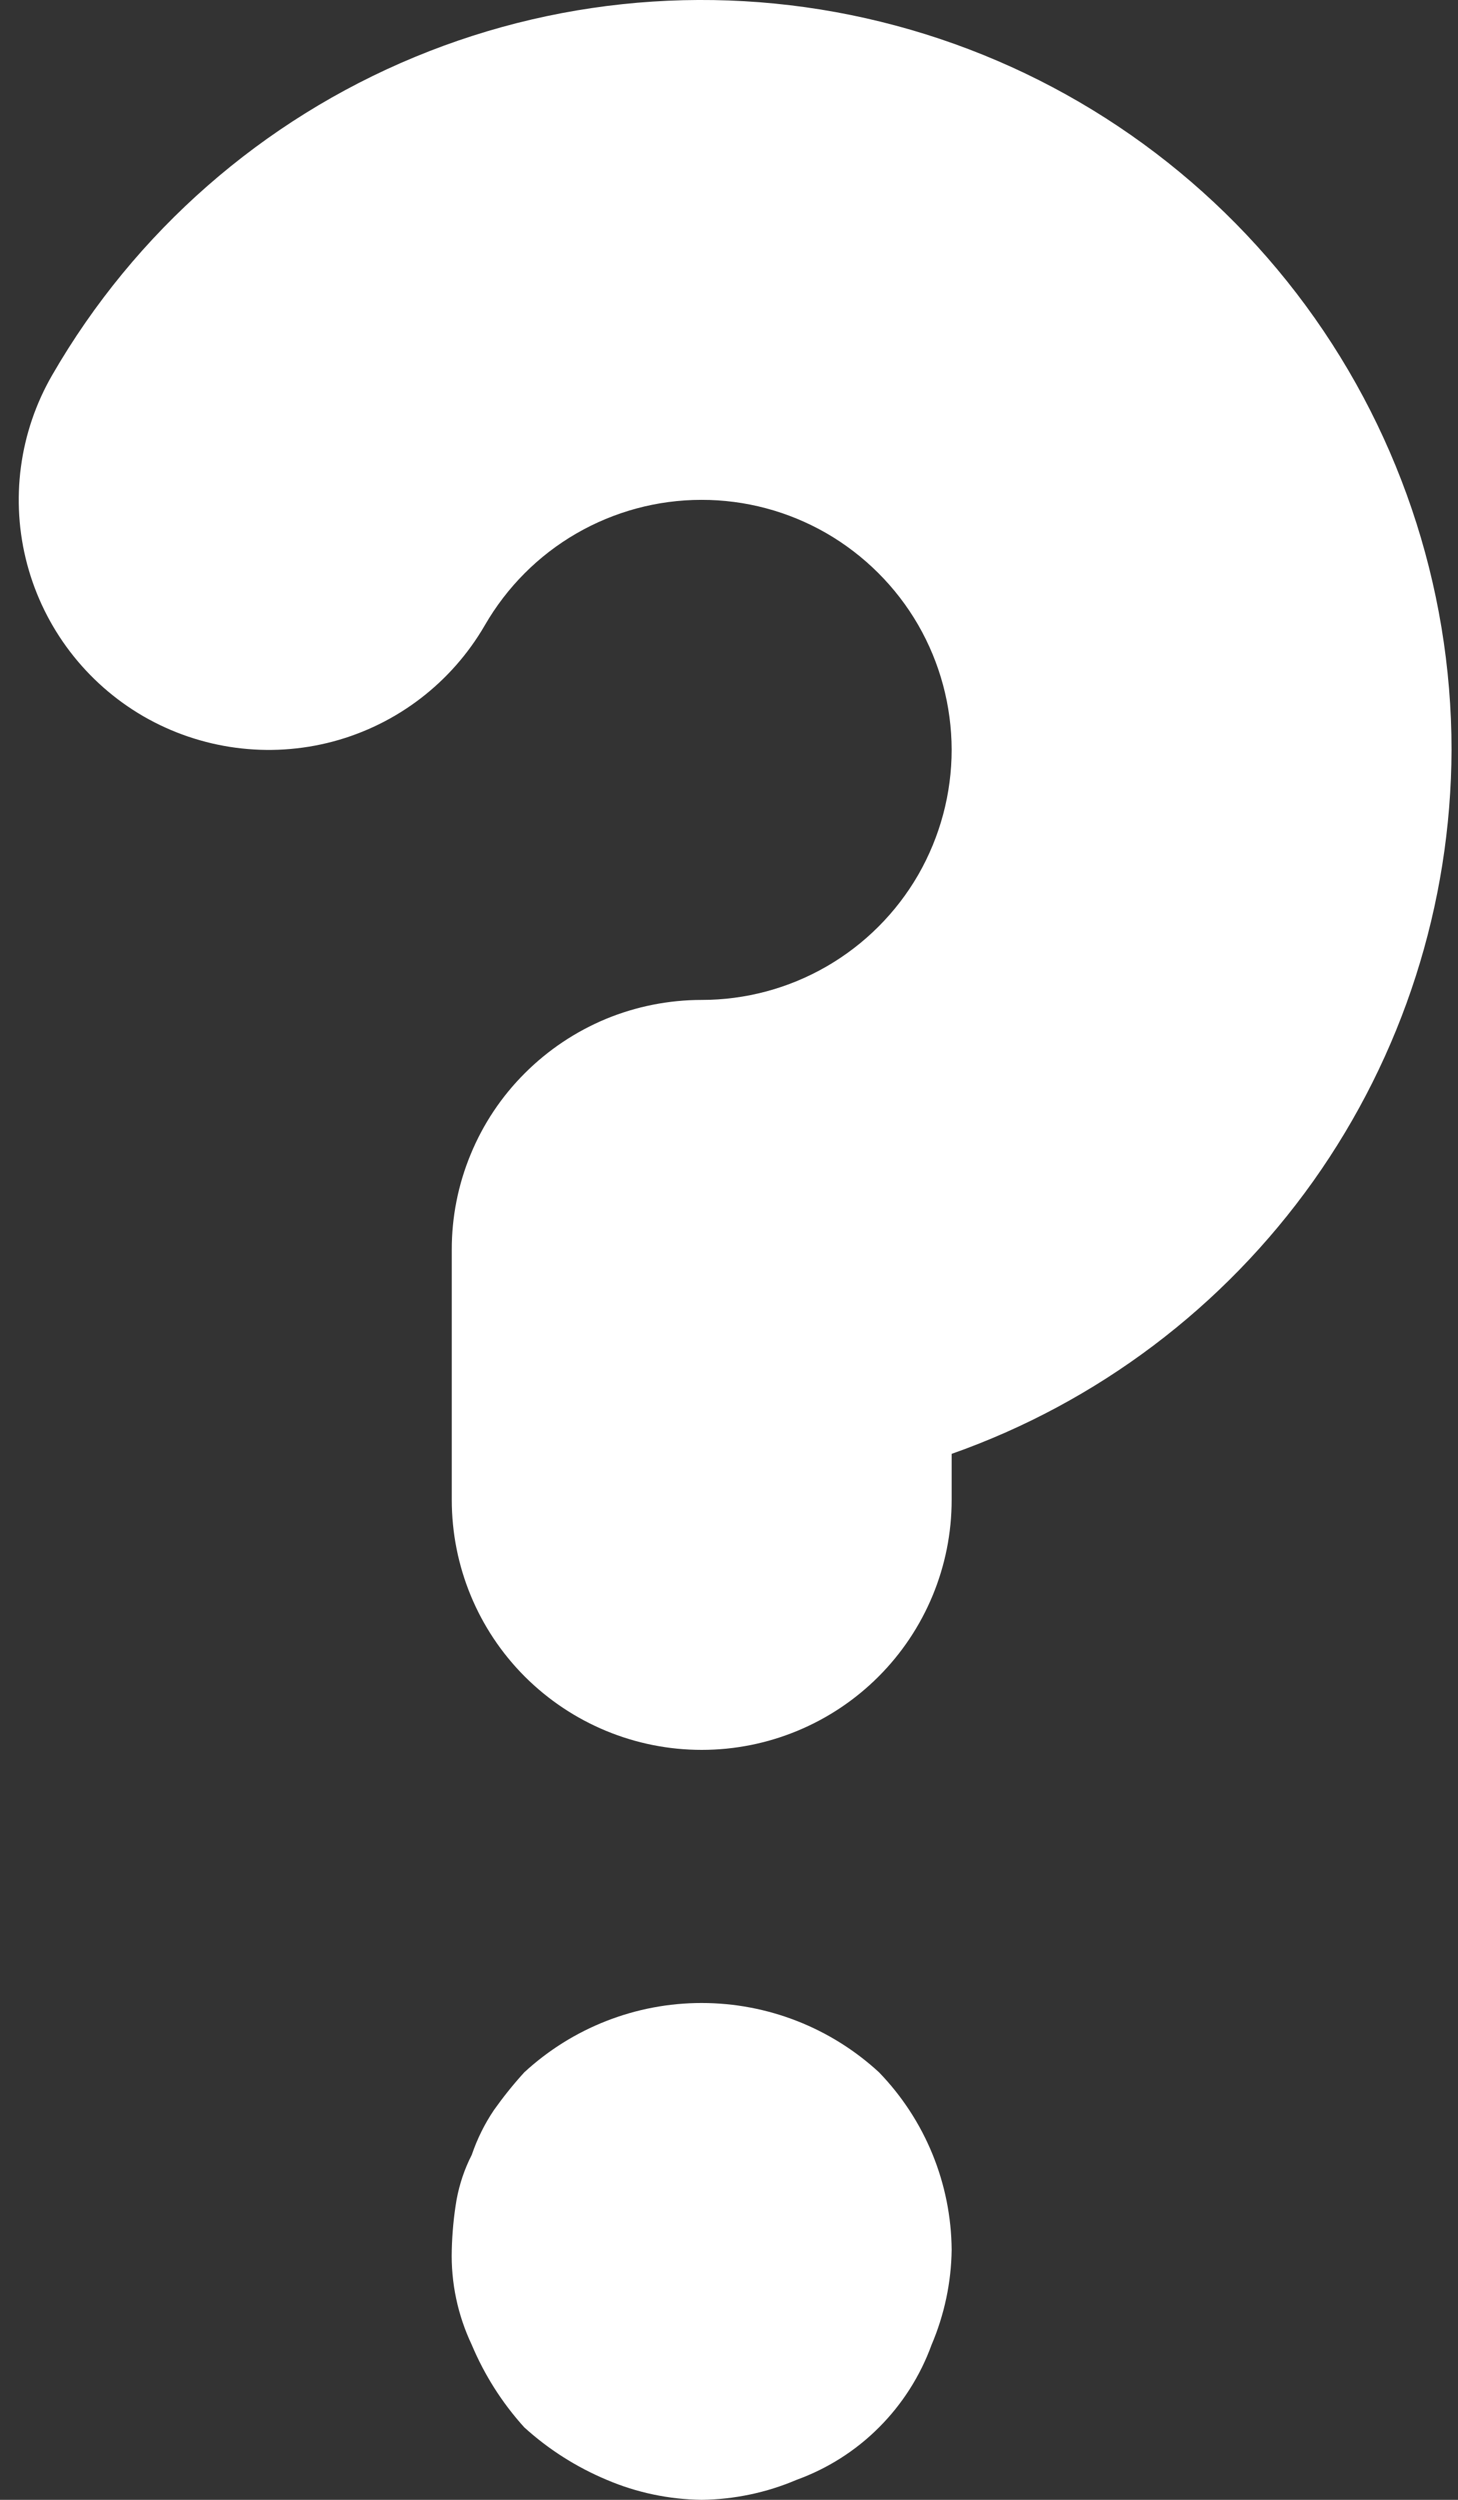 <svg width="14" height="24" viewBox="0 0 14 24" fill="none" xmlns="http://www.w3.org/2000/svg">
<rect x="0" y="0" width="14" height="24" fill="#333333" stroke="none"/>
<path d="M6.738 24C6.424 23.996 6.114 23.931 5.826 23.808C5.535 23.686 5.267 23.516 5.034 23.304C4.822 23.07 4.652 22.802 4.53 22.512C4.395 22.227 4.329 21.915 4.338 21.6C4.342 21.439 4.357 21.278 4.384 21.119C4.412 20.969 4.46 20.824 4.53 20.688C4.582 20.535 4.654 20.389 4.745 20.255C4.834 20.13 4.93 20.01 5.034 19.896C5.498 19.468 6.106 19.23 6.737 19.23C7.369 19.23 7.977 19.468 8.441 19.896C8.884 20.354 9.133 20.964 9.138 21.6C9.134 21.913 9.068 22.223 8.945 22.512C8.837 22.809 8.665 23.08 8.441 23.304C8.218 23.528 7.947 23.7 7.649 23.808C7.361 23.931 7.051 23.996 6.738 24Z" fill="white"/>
<path d="M13.938 7.2C13.938 5.615 13.415 4.075 12.45 2.817C11.485 1.56 10.133 0.656 8.602 0.246C7.071 -0.165 5.448 -0.059 3.984 0.547C2.52 1.153 1.296 2.225 0.503 3.598C0.184 4.148 0.097 4.803 0.261 5.418C0.425 6.033 0.827 6.558 1.377 6.877C1.928 7.195 2.583 7.283 3.198 7.119C3.813 6.955 4.337 6.553 4.656 6.002C4.867 5.637 5.169 5.333 5.534 5.122C5.899 4.911 6.313 4.799 6.734 4.799C7.156 4.798 7.57 4.909 7.935 5.119C8.3 5.33 8.604 5.633 8.815 5.997C9.026 6.362 9.137 6.776 9.138 7.198C9.138 7.619 9.027 8.033 8.817 8.399C8.606 8.764 8.303 9.067 7.938 9.278C7.573 9.489 7.159 9.6 6.738 9.6C6.422 9.6 6.11 9.662 5.819 9.782C5.528 9.903 5.263 10.08 5.04 10.303C4.817 10.525 4.64 10.79 4.52 11.081C4.399 11.373 4.337 11.685 4.338 12V14.4C4.338 15.037 4.59 15.647 5.04 16.097C5.491 16.547 6.101 16.8 6.738 16.8C7.374 16.8 7.985 16.547 8.435 16.097C8.885 15.647 9.138 15.037 9.138 14.4V13.958C10.537 13.465 11.75 12.55 12.61 11.34C13.469 10.13 13.933 8.684 13.938 7.2Z" fill="white"/>
</svg>
